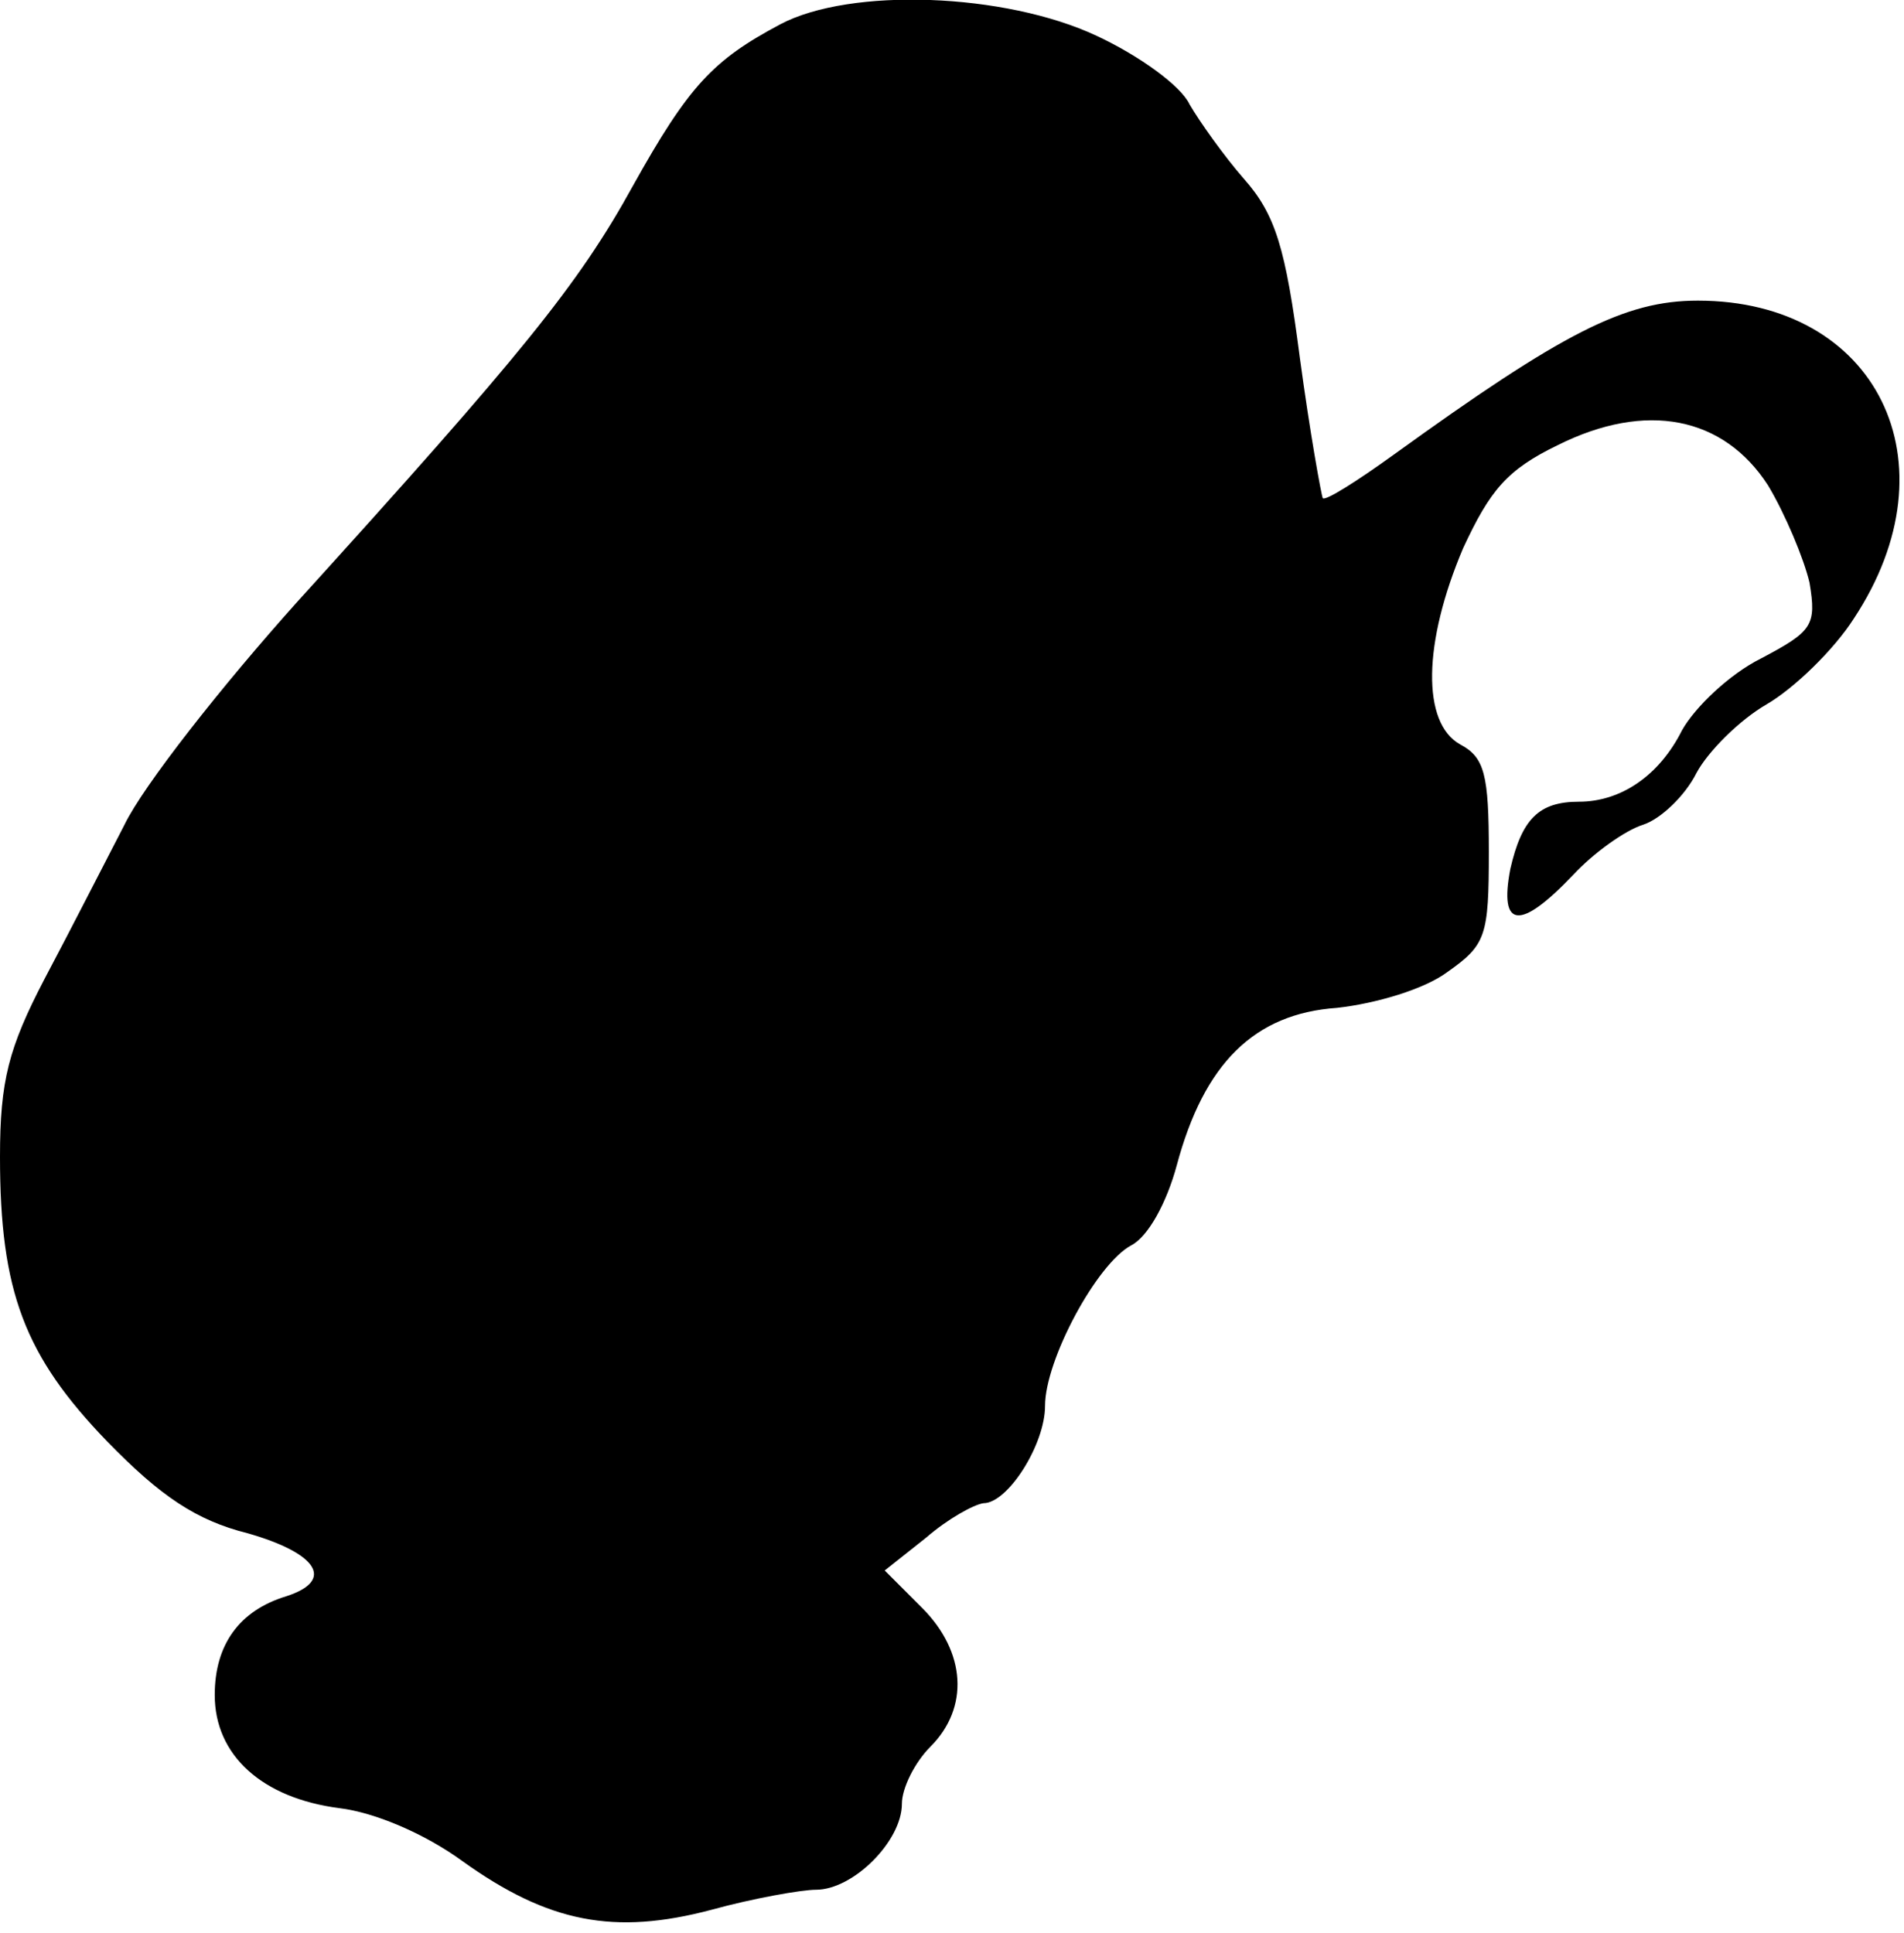 <?xml version="1.0" standalone="no"?>
<!DOCTYPE svg PUBLIC "-//W3C//DTD SVG 20010904//EN"
 "http://www.w3.org/TR/2001/REC-SVG-20010904/DTD/svg10.dtd">
<svg version="1.0" xmlns="http://www.w3.org/2000/svg"
 width="133pt" height="135pt" viewBox="0 0 133 135"
 preserveAspectRatio="xMidYMid meet">
<g transform="translate(0,135) scale(0.1,-0.1)"
fill="#000000" stroke="none">
<path fill="#000000" stroke="none" d="M545 1333 c-47 -25 -64 -43 -103 -113
-38 -69 -78 -118 -234 -290 -53 -59 -108 -129 -121 -156 -14 -27 -39 -76 -56
-108 -25 -48 -31 -71 -31 -124 0 -94 17 -139 75 -199 37 -38 62 -55 98 -64 49
-14 61 -33 27 -44 -33 -10 -50 -34 -50 -69 0 -42 33 -72 87 -79 25 -3 60 -18
86 -37 60 -43 106 -52 174 -34 29 8 63 14 73 14 26 0 60 34 60 60 0 11 9 29
20 40 27 27 25 66 -6 97 l-26 26 29 23 c15 13 33 23 40 24 17 0 43 41 43 68 0
32 36 99 60 112 12 6 25 30 32 56 19 71 54 106 112 110 27 3 61 13 77 25 27
19 29 25 29 84 0 54 -3 66 -20 75 -27 15 -26 71 2 137 19 41 31 55 66 72 62
31 116 20 147 -28 12 -20 25 -51 29 -68 5 -30 2 -34 -34 -53 -22 -11 -46 -34
-55 -50 -16 -32 -43 -50 -72 -50 -28 0 -40 -12 -48 -47 -8 -42 7 -43 44 -4 14
15 36 31 49 35 12 4 29 20 37 36 8 15 30 37 49 48 19 11 47 38 61 60 72 109
16 222 -109 222 -51 0 -94 -22 -213 -108 -25 -18 -47 -32 -49 -30 -1 2 -9 46
-16 98 -10 77 -17 100 -39 125 -14 16 -31 40 -38 52 -6 13 -35 34 -65 48 -64
30 -172 34 -221 8z"/>
</g>
</svg>
